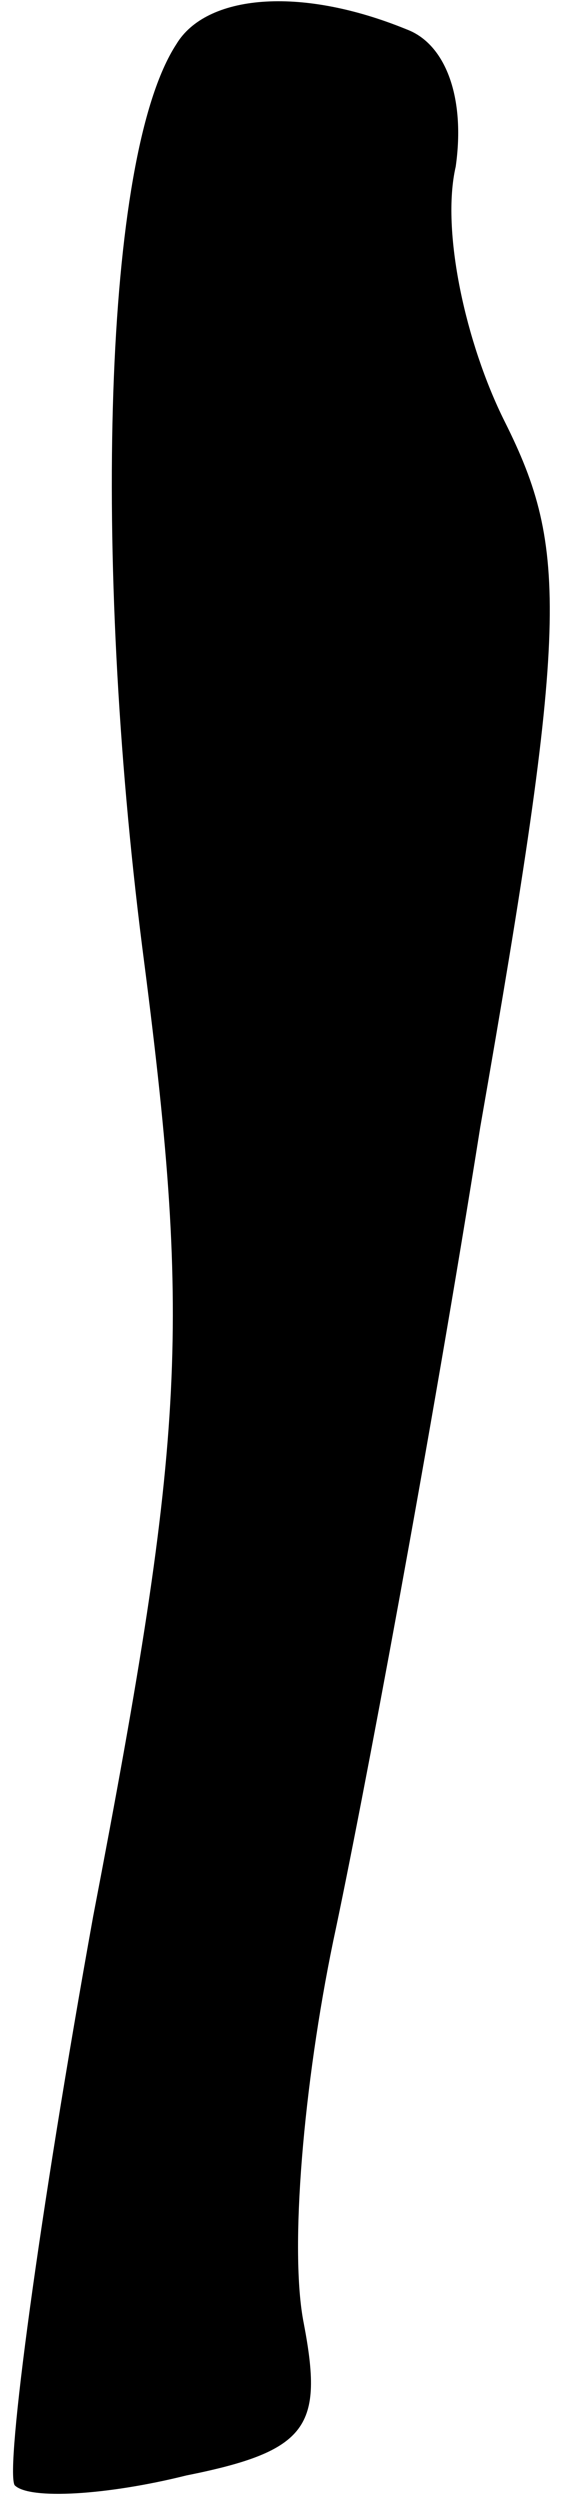 <?xml version="1.0" standalone="no"?>
<!DOCTYPE svg PUBLIC "-//W3C//DTD SVG 20010904//EN"
 "http://www.w3.org/TR/2001/REC-SVG-20010904/DTD/svg10.dtd">
<svg version="1.0" xmlns="http://www.w3.org/2000/svg"
 width="12pt" height="51pt" viewBox="0 0 12 51"
 preserveAspectRatio="xMidYMid meet">
<g transform="translate(0,51) scale(0.1,-0.1)"
fill="#000000" stroke="none">
<path fill="#000000" stroke="none" d="M36 501 c-15 -23 -17 -105 -7 -184 10
-77 9 -99 -10 -198 -11 -61 -18 -113 -16 -116 3 -3 19 -2 35 2 25 5 28 10 24
31 -3 15 0 49 6 78 6 28 20 103 30 166 18 103 18 118 5 144 -8 16 -13 39 -10
52 2 14 -2 25 -10 28 -22 9 -41 7 -47 -3z"/>
</g>
</svg>

